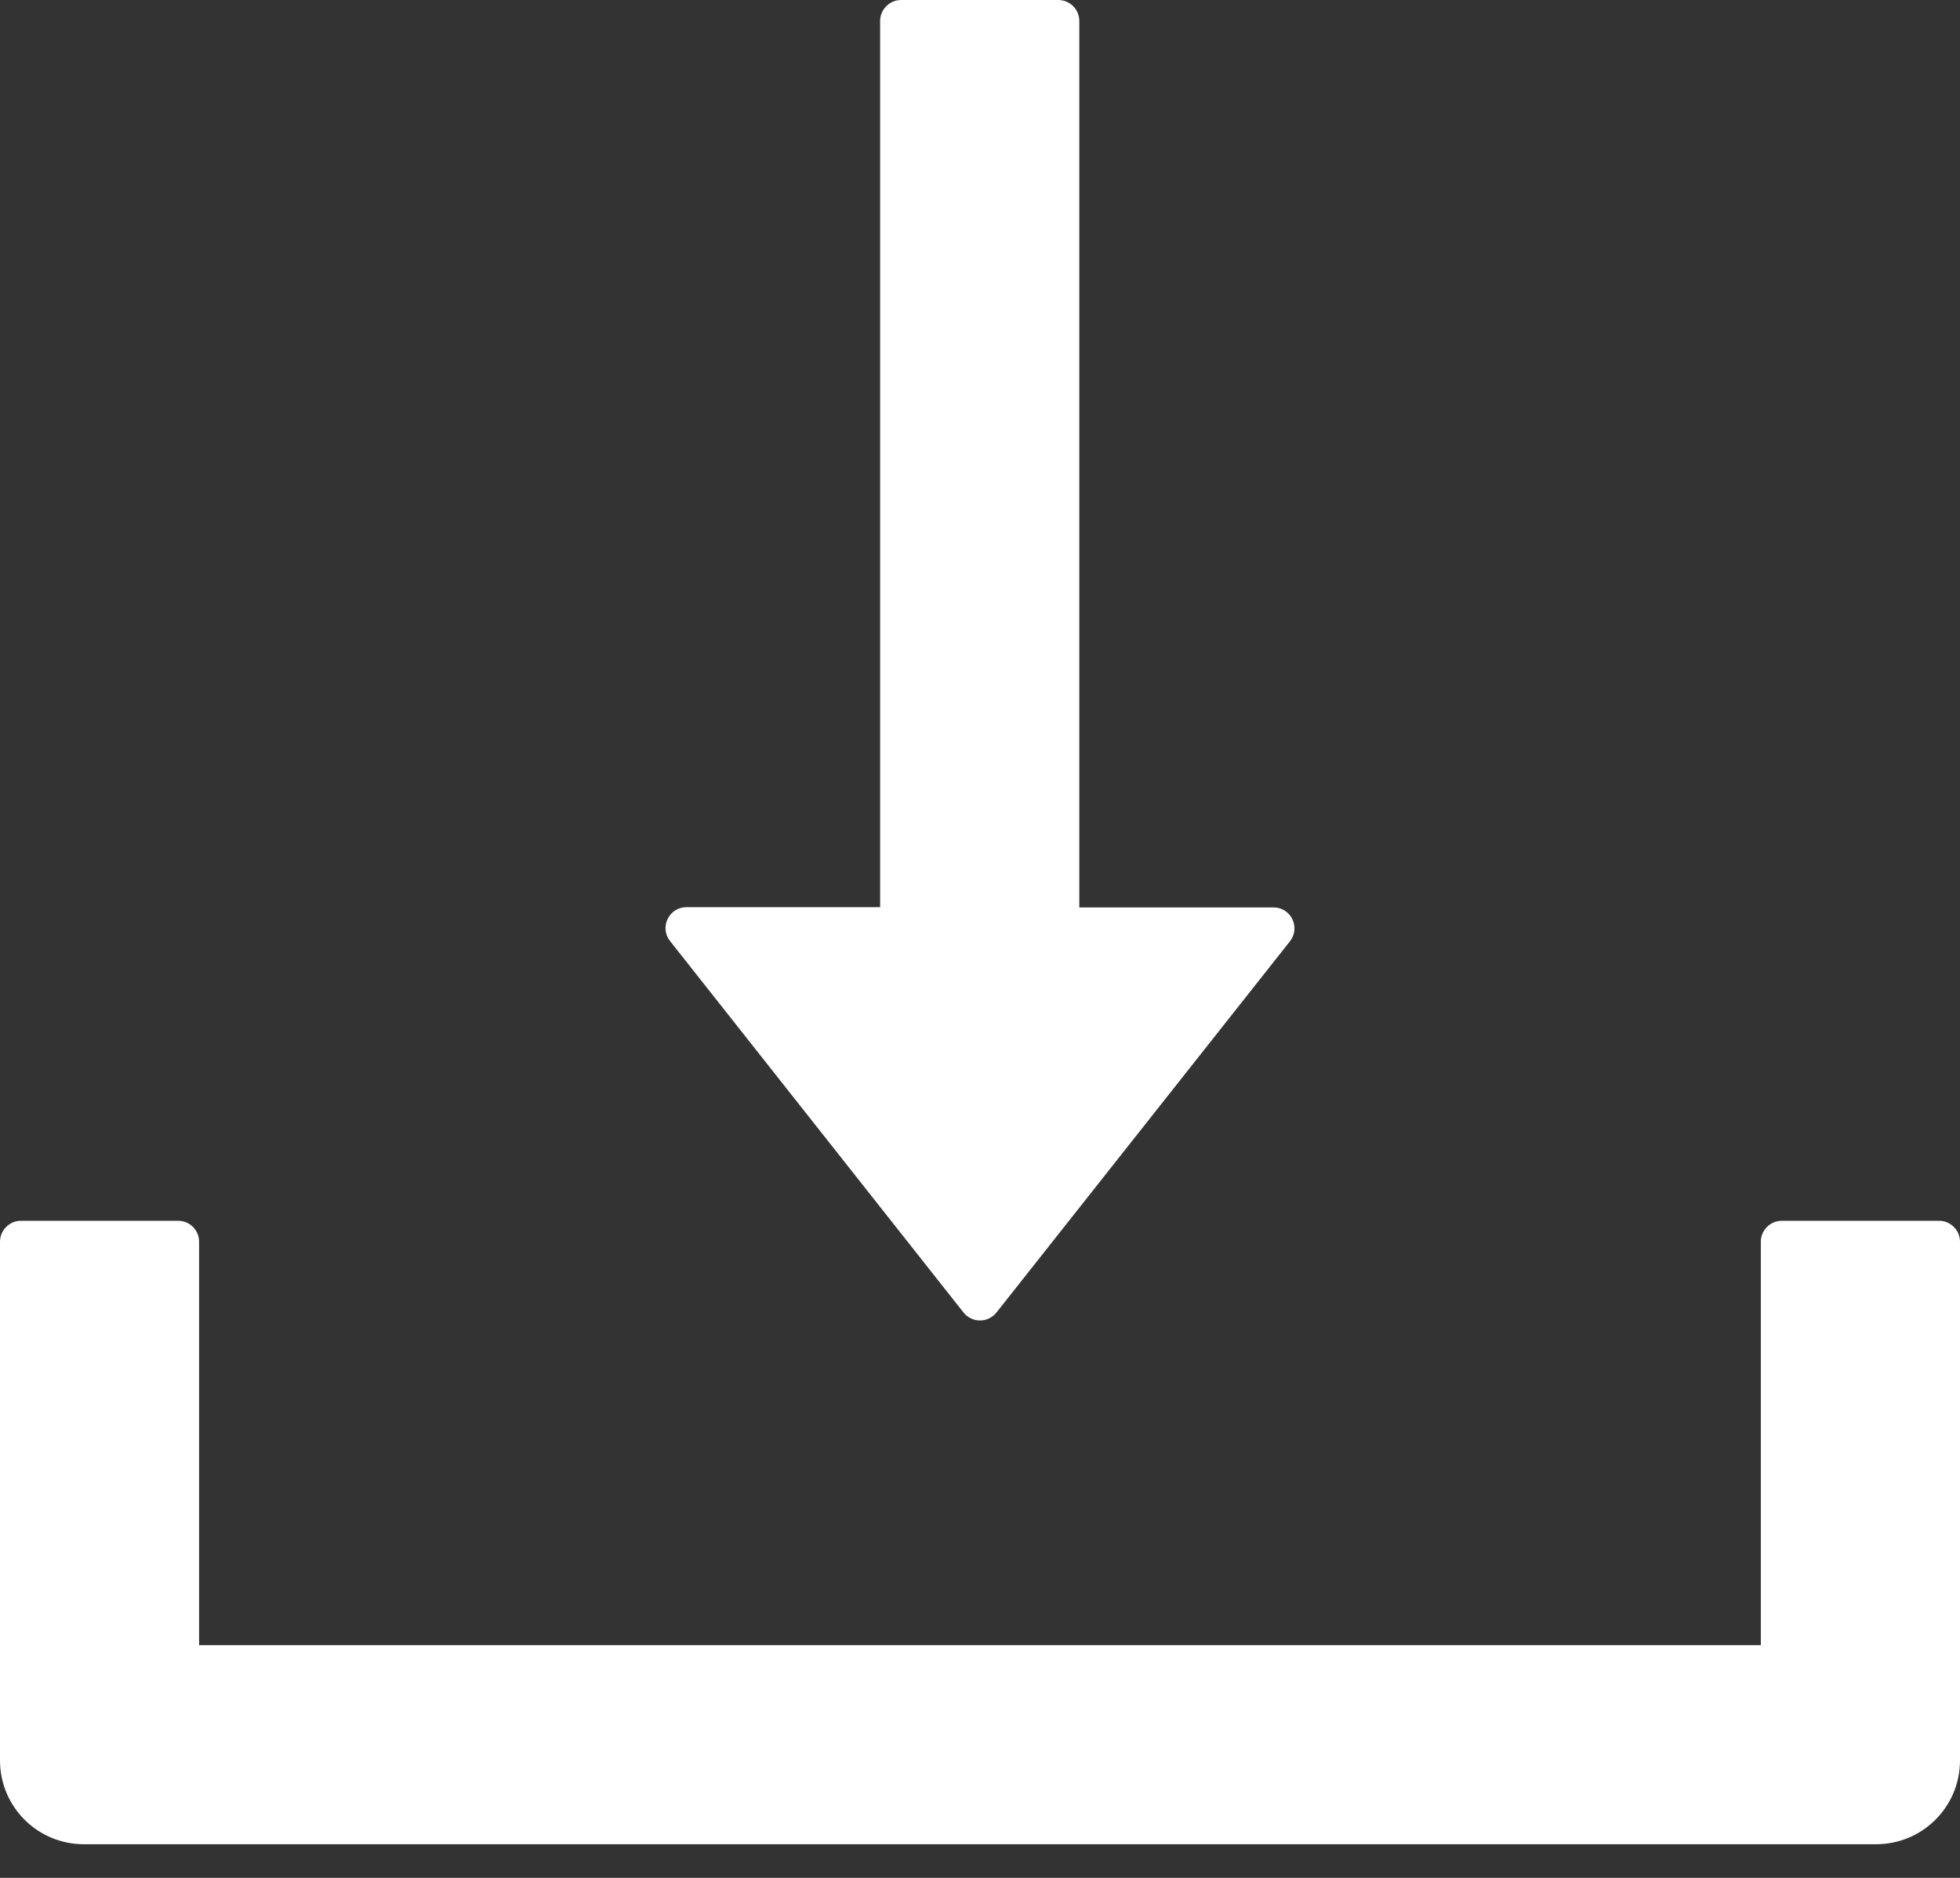 <svg width="24" height="23" viewBox="0 0 24 23" fill="none" xmlns="http://www.w3.org/2000/svg">
<rect x="0" y="0" width="24" height="23" fill="#333333" stroke="none"/>
<path d="M11.798 16.075C11.822 16.105 11.852 16.13 11.888 16.147C11.923 16.165 11.961 16.173 12 16.173C12.039 16.173 12.077 16.165 12.112 16.147C12.147 16.13 12.178 16.105 12.202 16.075L15.796 11.528C15.927 11.361 15.809 11.114 15.594 11.114H13.216V0.257C13.216 0.116 13.101 0 12.959 0H11.034C10.893 0 10.777 0.116 10.777 0.257V11.111H8.406C8.191 11.111 8.073 11.358 8.204 11.525L11.798 16.075ZM23.743 14.952H21.818C21.677 14.952 21.561 15.067 21.561 15.209V20.15H2.438V15.209C2.438 15.067 2.323 14.952 2.182 14.952H0.257C0.116 14.952 0 15.067 0 15.209V21.561C0 22.129 0.459 22.588 1.027 22.588H22.973C23.541 22.588 24 22.129 24 21.561V15.209C24 15.067 23.884 14.952 23.743 14.952Z" fill="white"/>
</svg>
